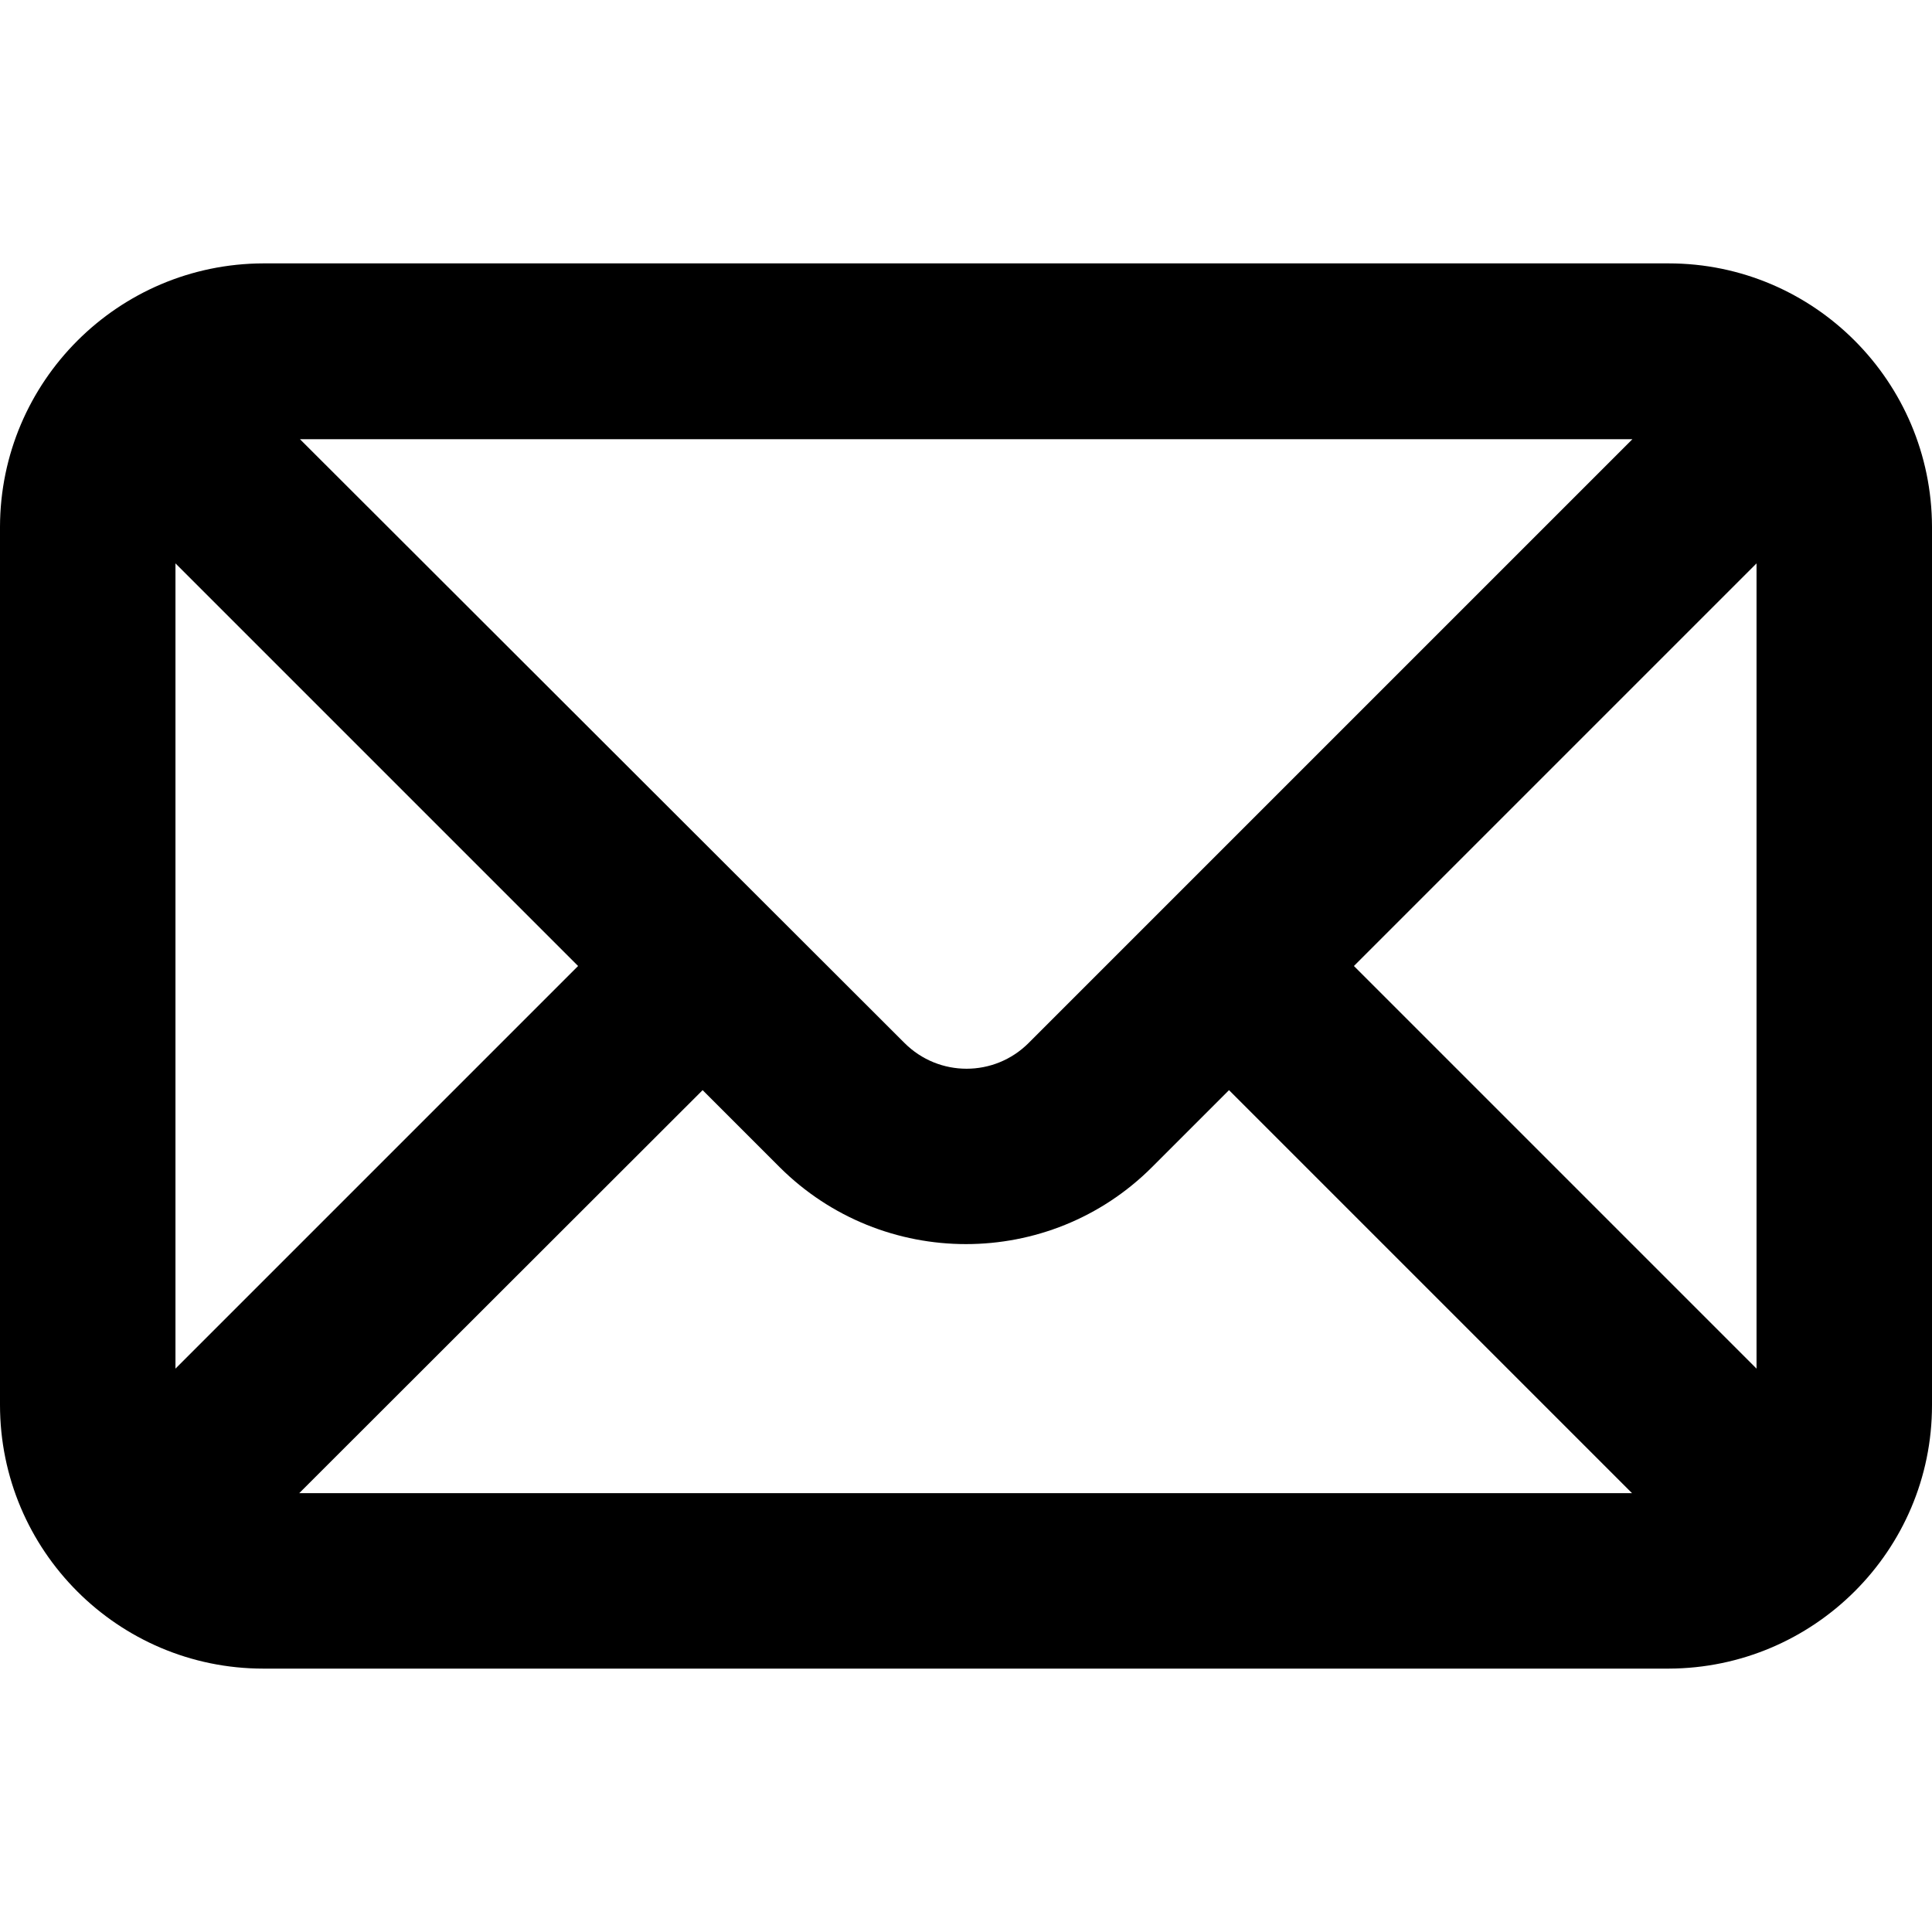 <svg xmlns="http://www.w3.org/2000/svg" viewBox="0 0 512 512"><path d="M69.8 442.2h372.4c38.5-.1 69.8-31.3 69.8-69.8V139.6c-.1-38.5-31.3-69.8-69.8-69.8H69.8C31.3 69.9.1 101.1 0 139.6v232.7c0 38.6 31.3 69.9 69.8 69.9zm395.7-79.5L358.8 256l106.7-106.7v213.4zm-258.9-53.4c27.3 27.2 71.5 27.2 98.7 0l20.4-20.4 106.8 106.8H79.3l106.9-106.8 20.4 20.4zm66-32.9c-9.1 9.1-23.8 9.1-32.9 0l-160.2-160h353.1l-160 160zM153.2 256L46.5 362.7V149.3l82 82 24.7 24.7z" fill="black"/></svg>